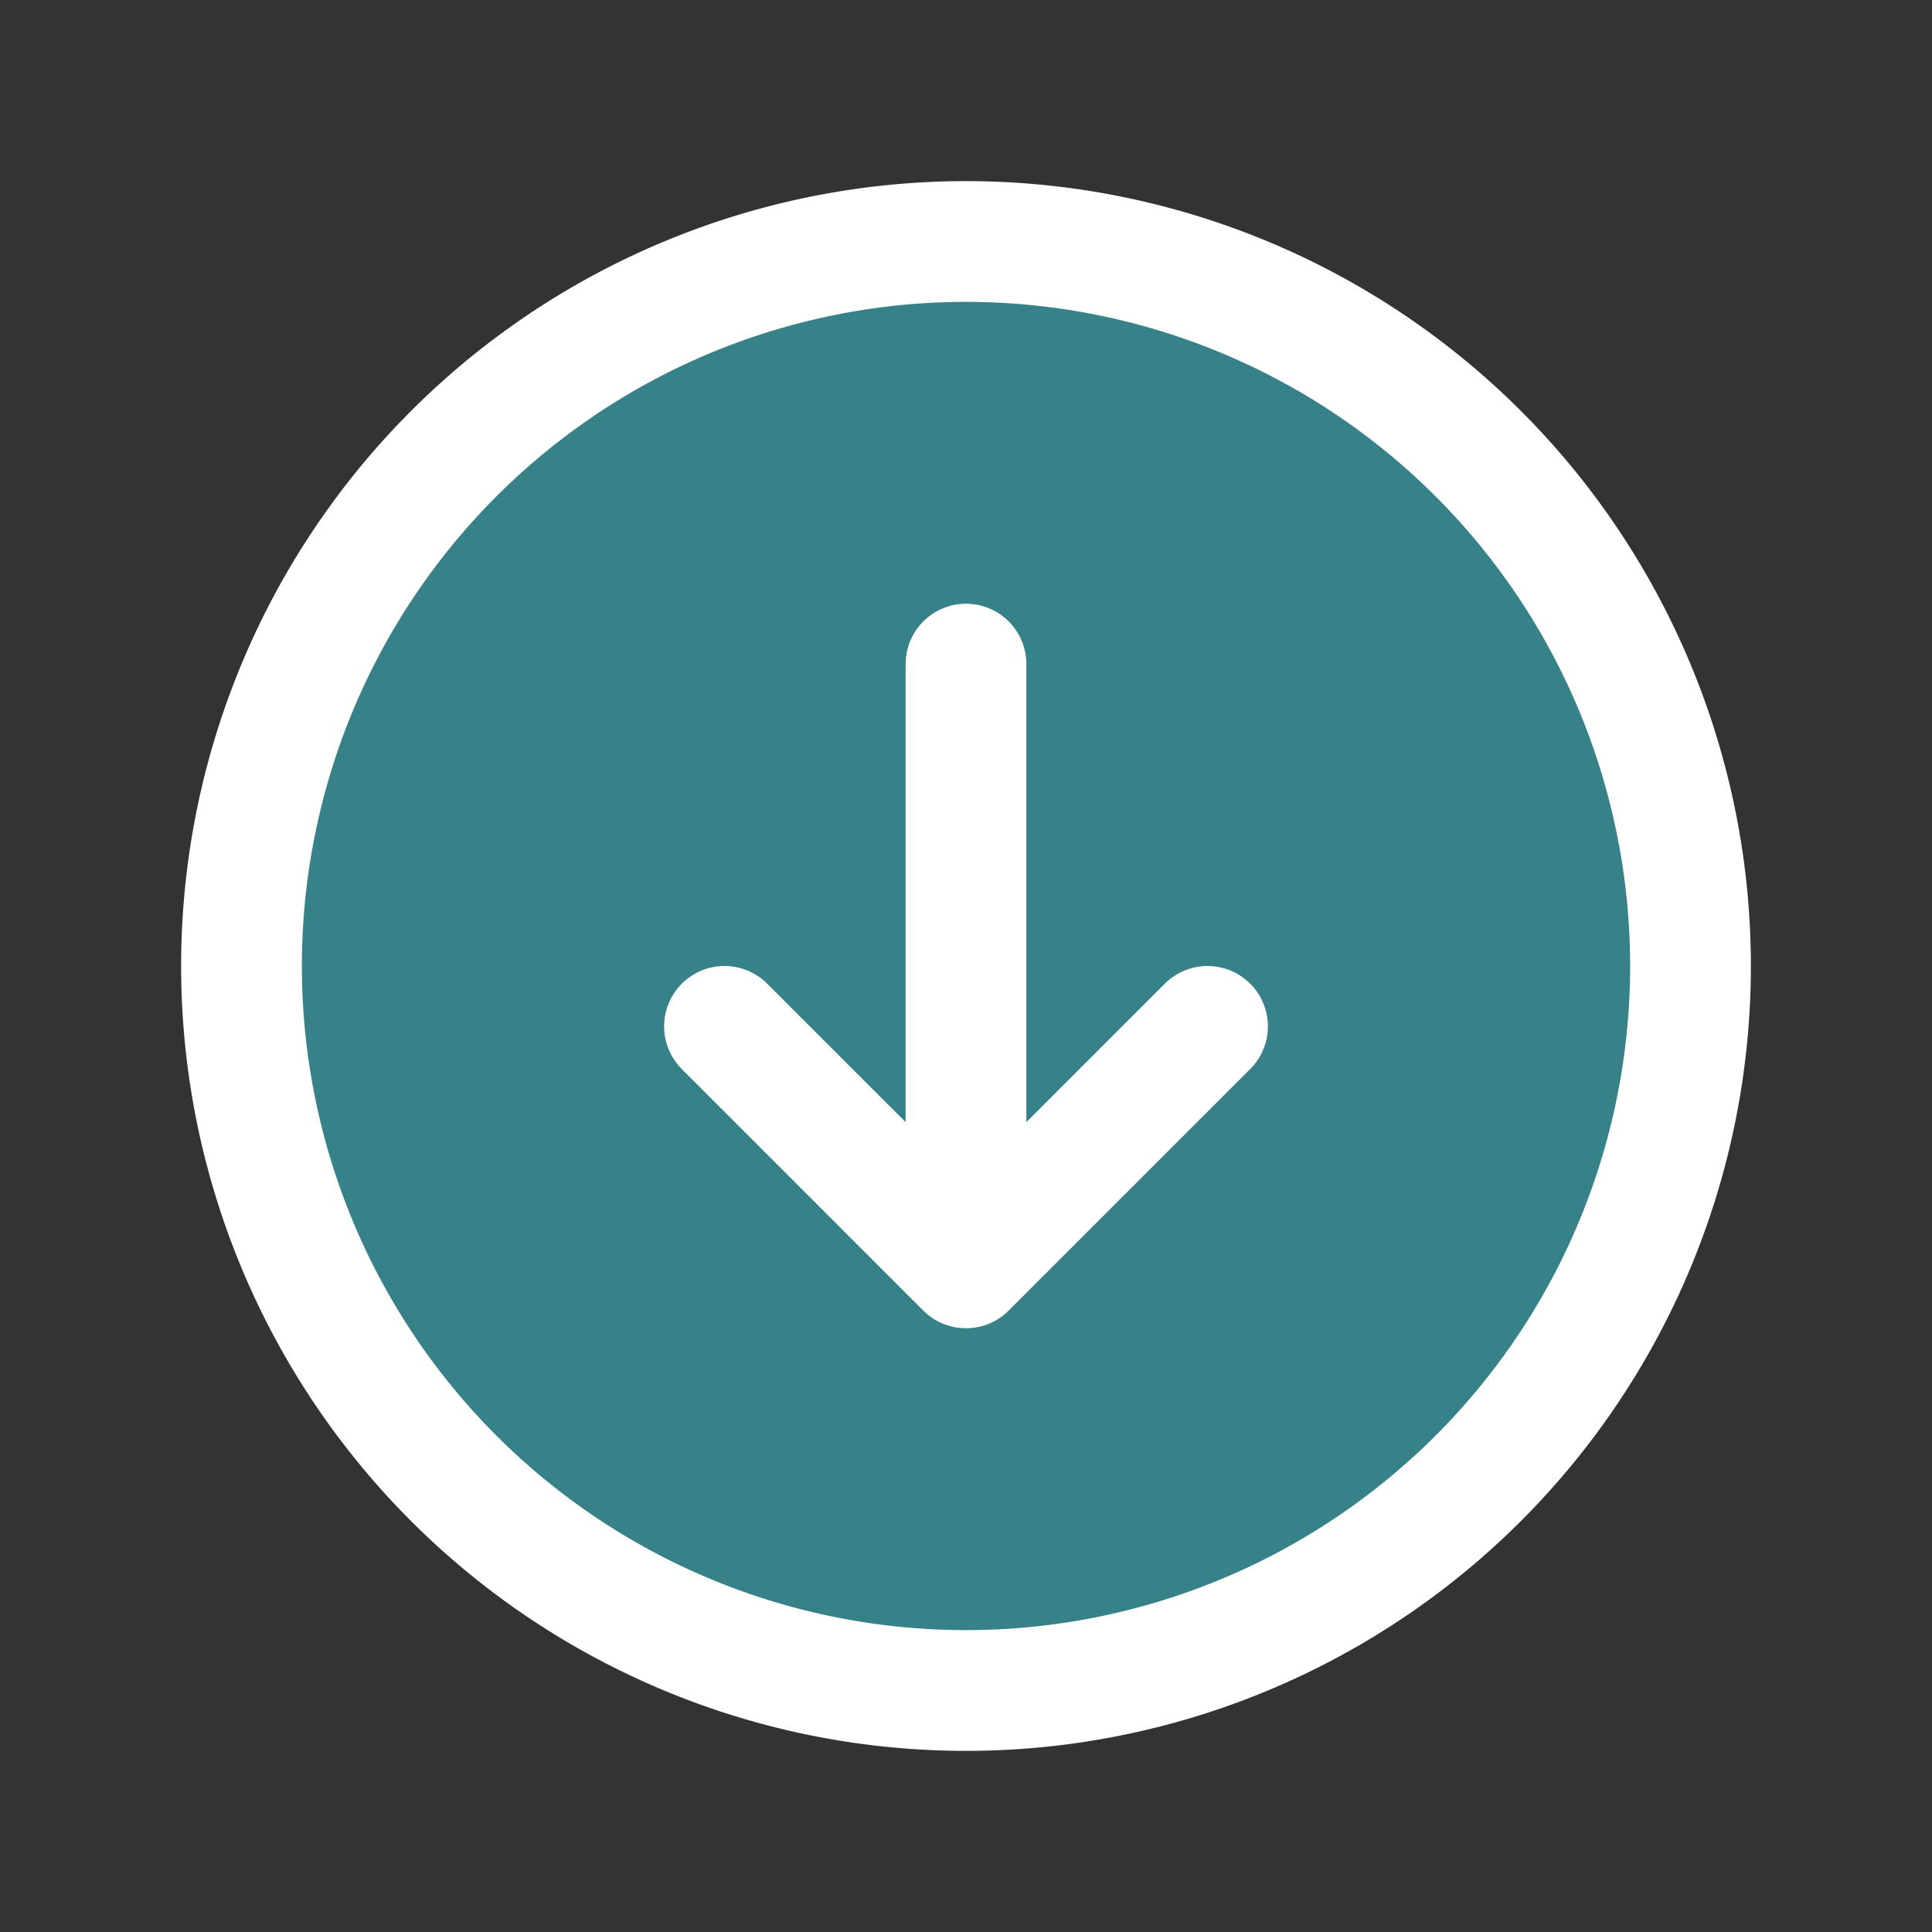 <svg xmlns="http://www.w3.org/2000/svg" width="28" height="28" fill="#378189" viewBox="0 0 24 24" stroke-width="1.5" stroke="white" class="size-6">
  <rect x="0" y="0" width="24" height="24" fill="#333333" stroke="none"/>
  <path stroke-linecap="round" stroke-linejoin="round" d="m9 12.75 3 3m0 0 3-3m-3 3v-7.5M21 12a9 9 0 1 1-18 0 9 9 0 0 1 18 0Z" />
</svg>